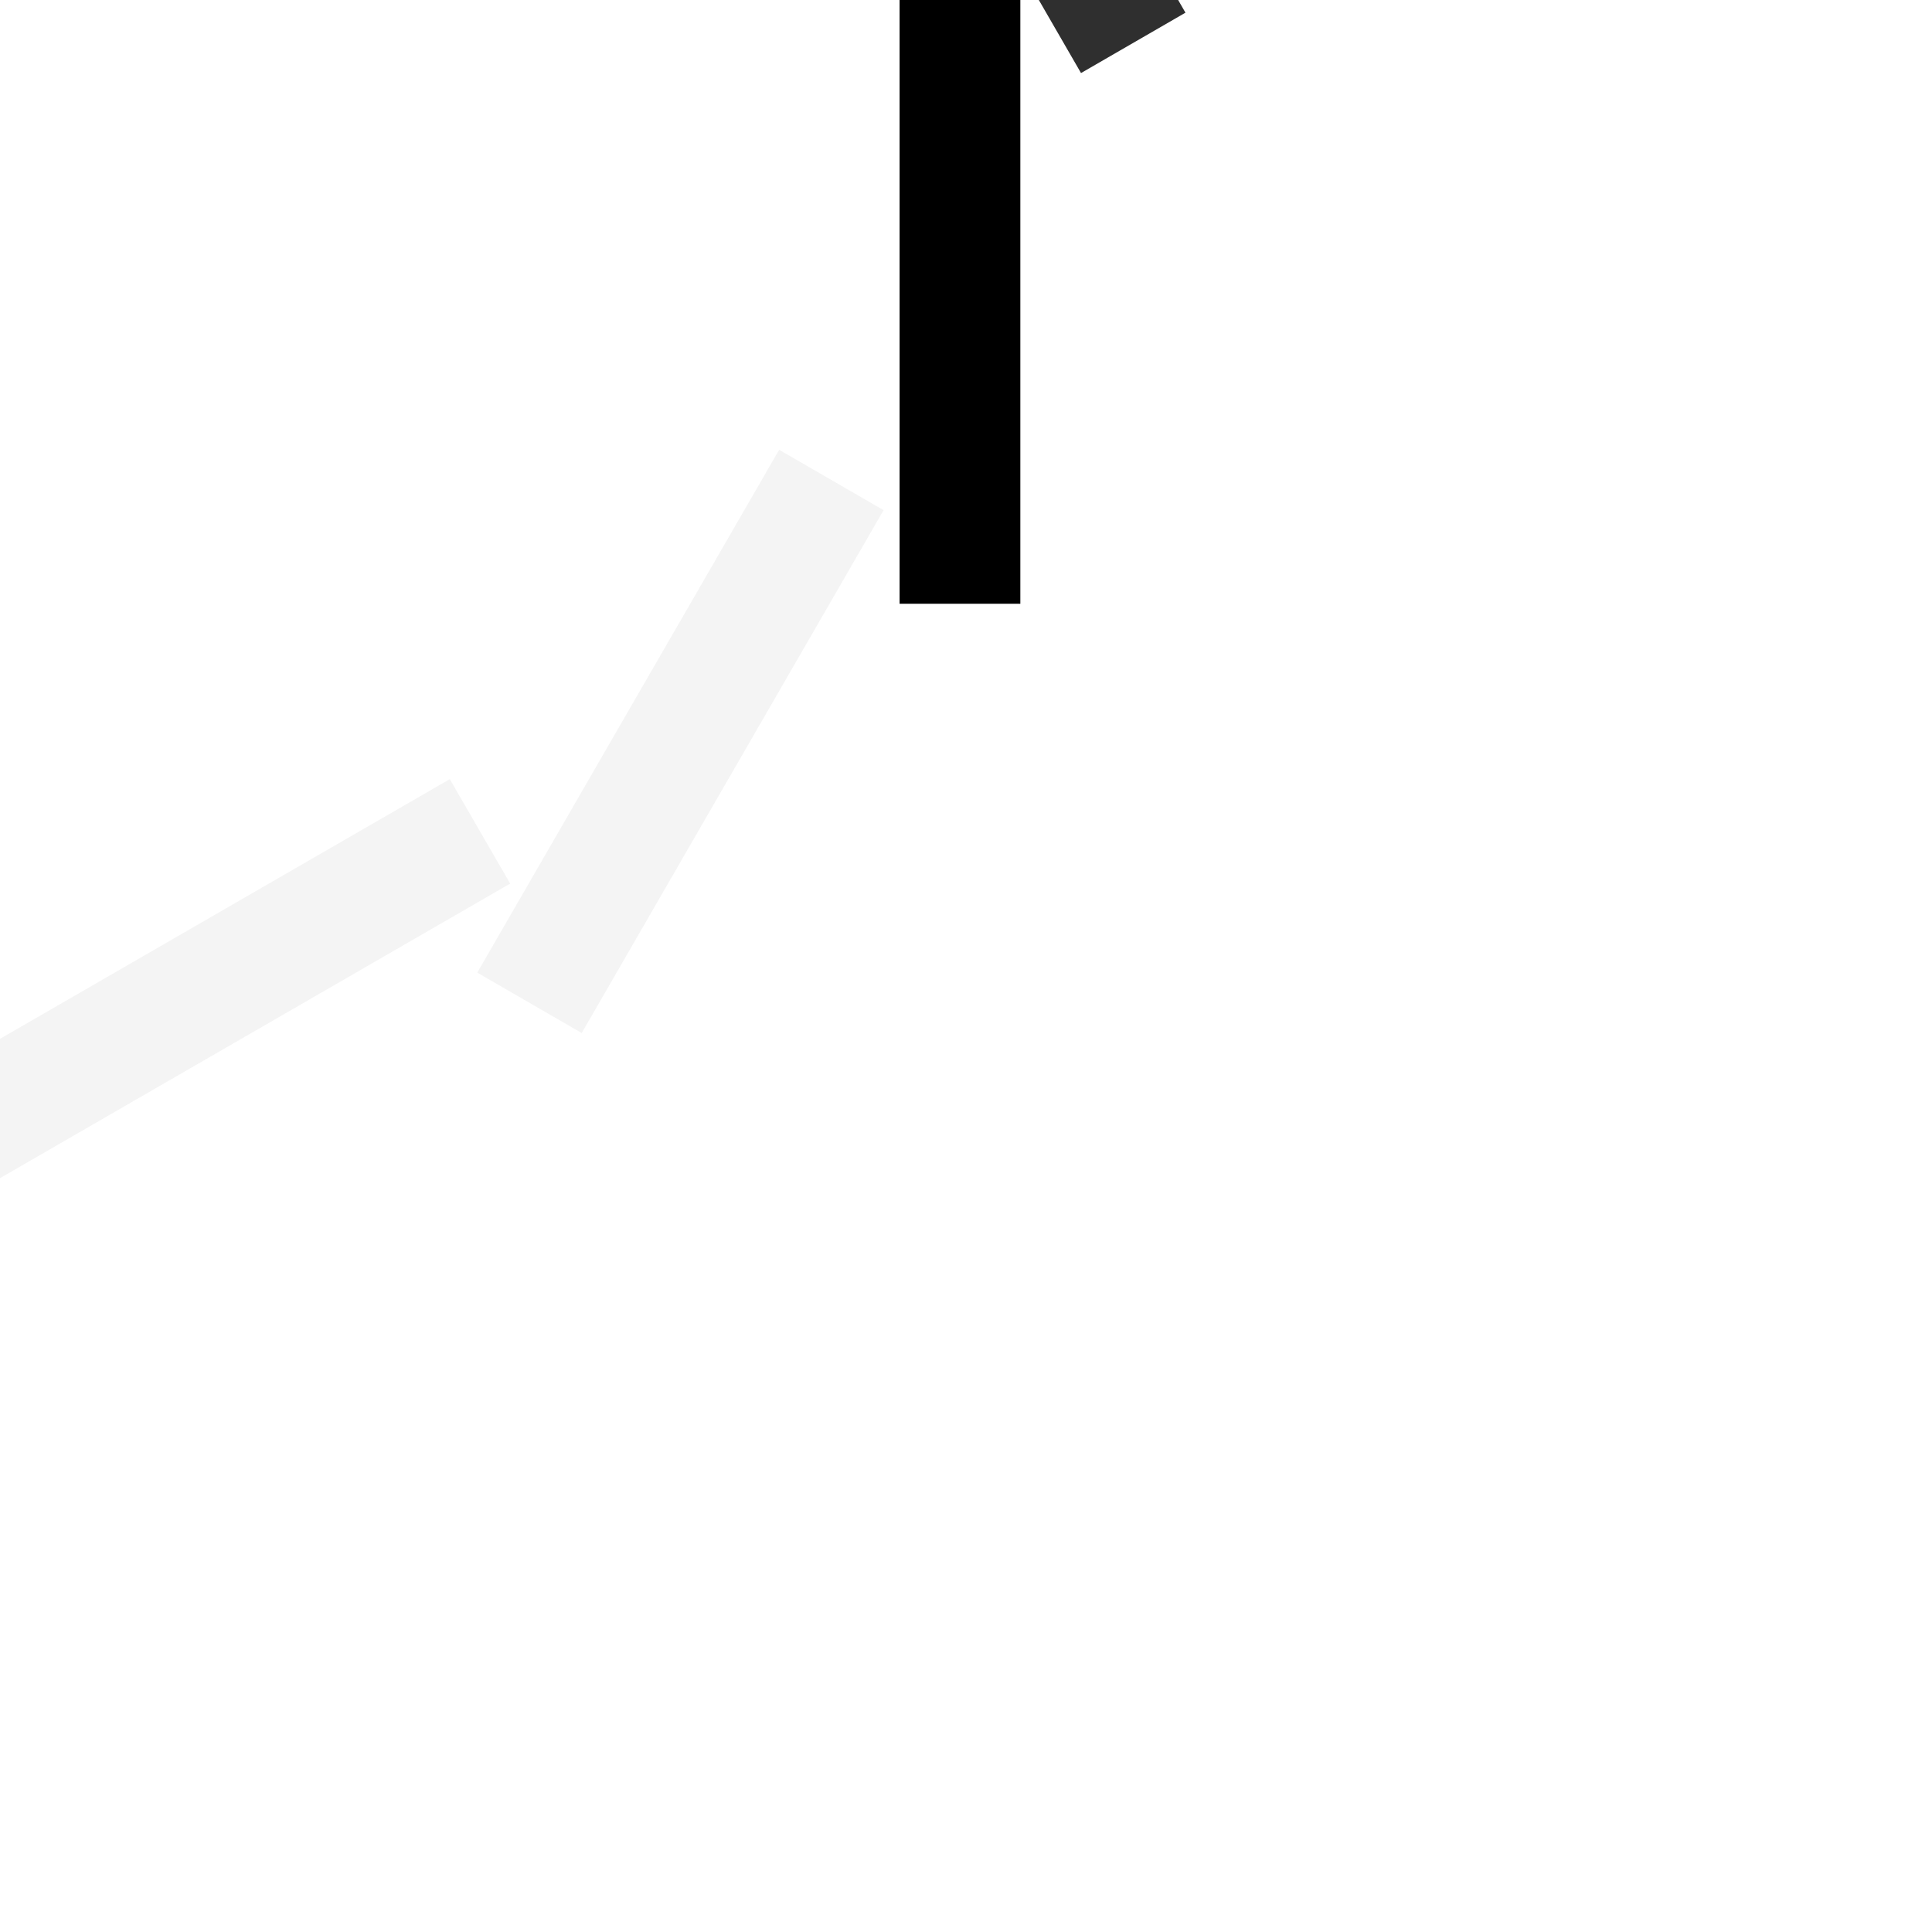 <svg xmlns="http://www.w3.org/2000/svg" width="64" height="64" version="1" viewBox="0 0 128 128"><rect width="100%" height="100%" fill="#fff"/><path d="M59.6 0h8v40h-8V0z"/><path fill="#ccc" fill-opacity=".2" d="M51.62 29.8l6.92 4-20 34.64-6.92-4 20-34.64zM29.8 51.62l4 6.92-34.64 20-4-6.92 34.64-20zM0 59.6v8h-40v-8H0zM-29.8 51.62l-4 6.92-34.64-20 4-6.92 34.64 20z"/><path fill="#b2b2b2" fill-opacity=".3" d="M-51.62 29.8l-6.92 4-20-34.64 6.92-4 20 34.64z"/><path fill="#999" fill-opacity=".4" d="M-59.6 0h-8v-40h8V0z"/><path fill="#7f7f7f" fill-opacity=".5" d="M-51.62-29.8l-6.92-4 20-34.64 6.92 4-20 34.64z"/><path fill="#666" fill-opacity=".6" d="M-29.8-51.62l-4-6.92 34.64-20 4 6.92-34.64 20z"/><path fill="#4c4c4c" fill-opacity=".7" d="M0-59.6v-8h40v8H0z"/><path fill="#333" fill-opacity=".8" d="M29.8-51.62l4-6.92 34.64 20-4 6.92-34.64-20z"/><path fill="#191919" fill-opacity=".9" d="M51.62-29.8l6.92-4 20 34.64-6.92 4-20-34.64z"/><animateTransform attributeName="transform" type="rotate" values="0 64 64;30 64 64;60 64 64;90 64 64;120 64 64;150 64 64;180 64 64;210 64 64;240 64 64;270 64 64;300 64 64;330 64 64" calcMode="discrete" dur="1440ms" repeatCount="indefinite"/></svg>